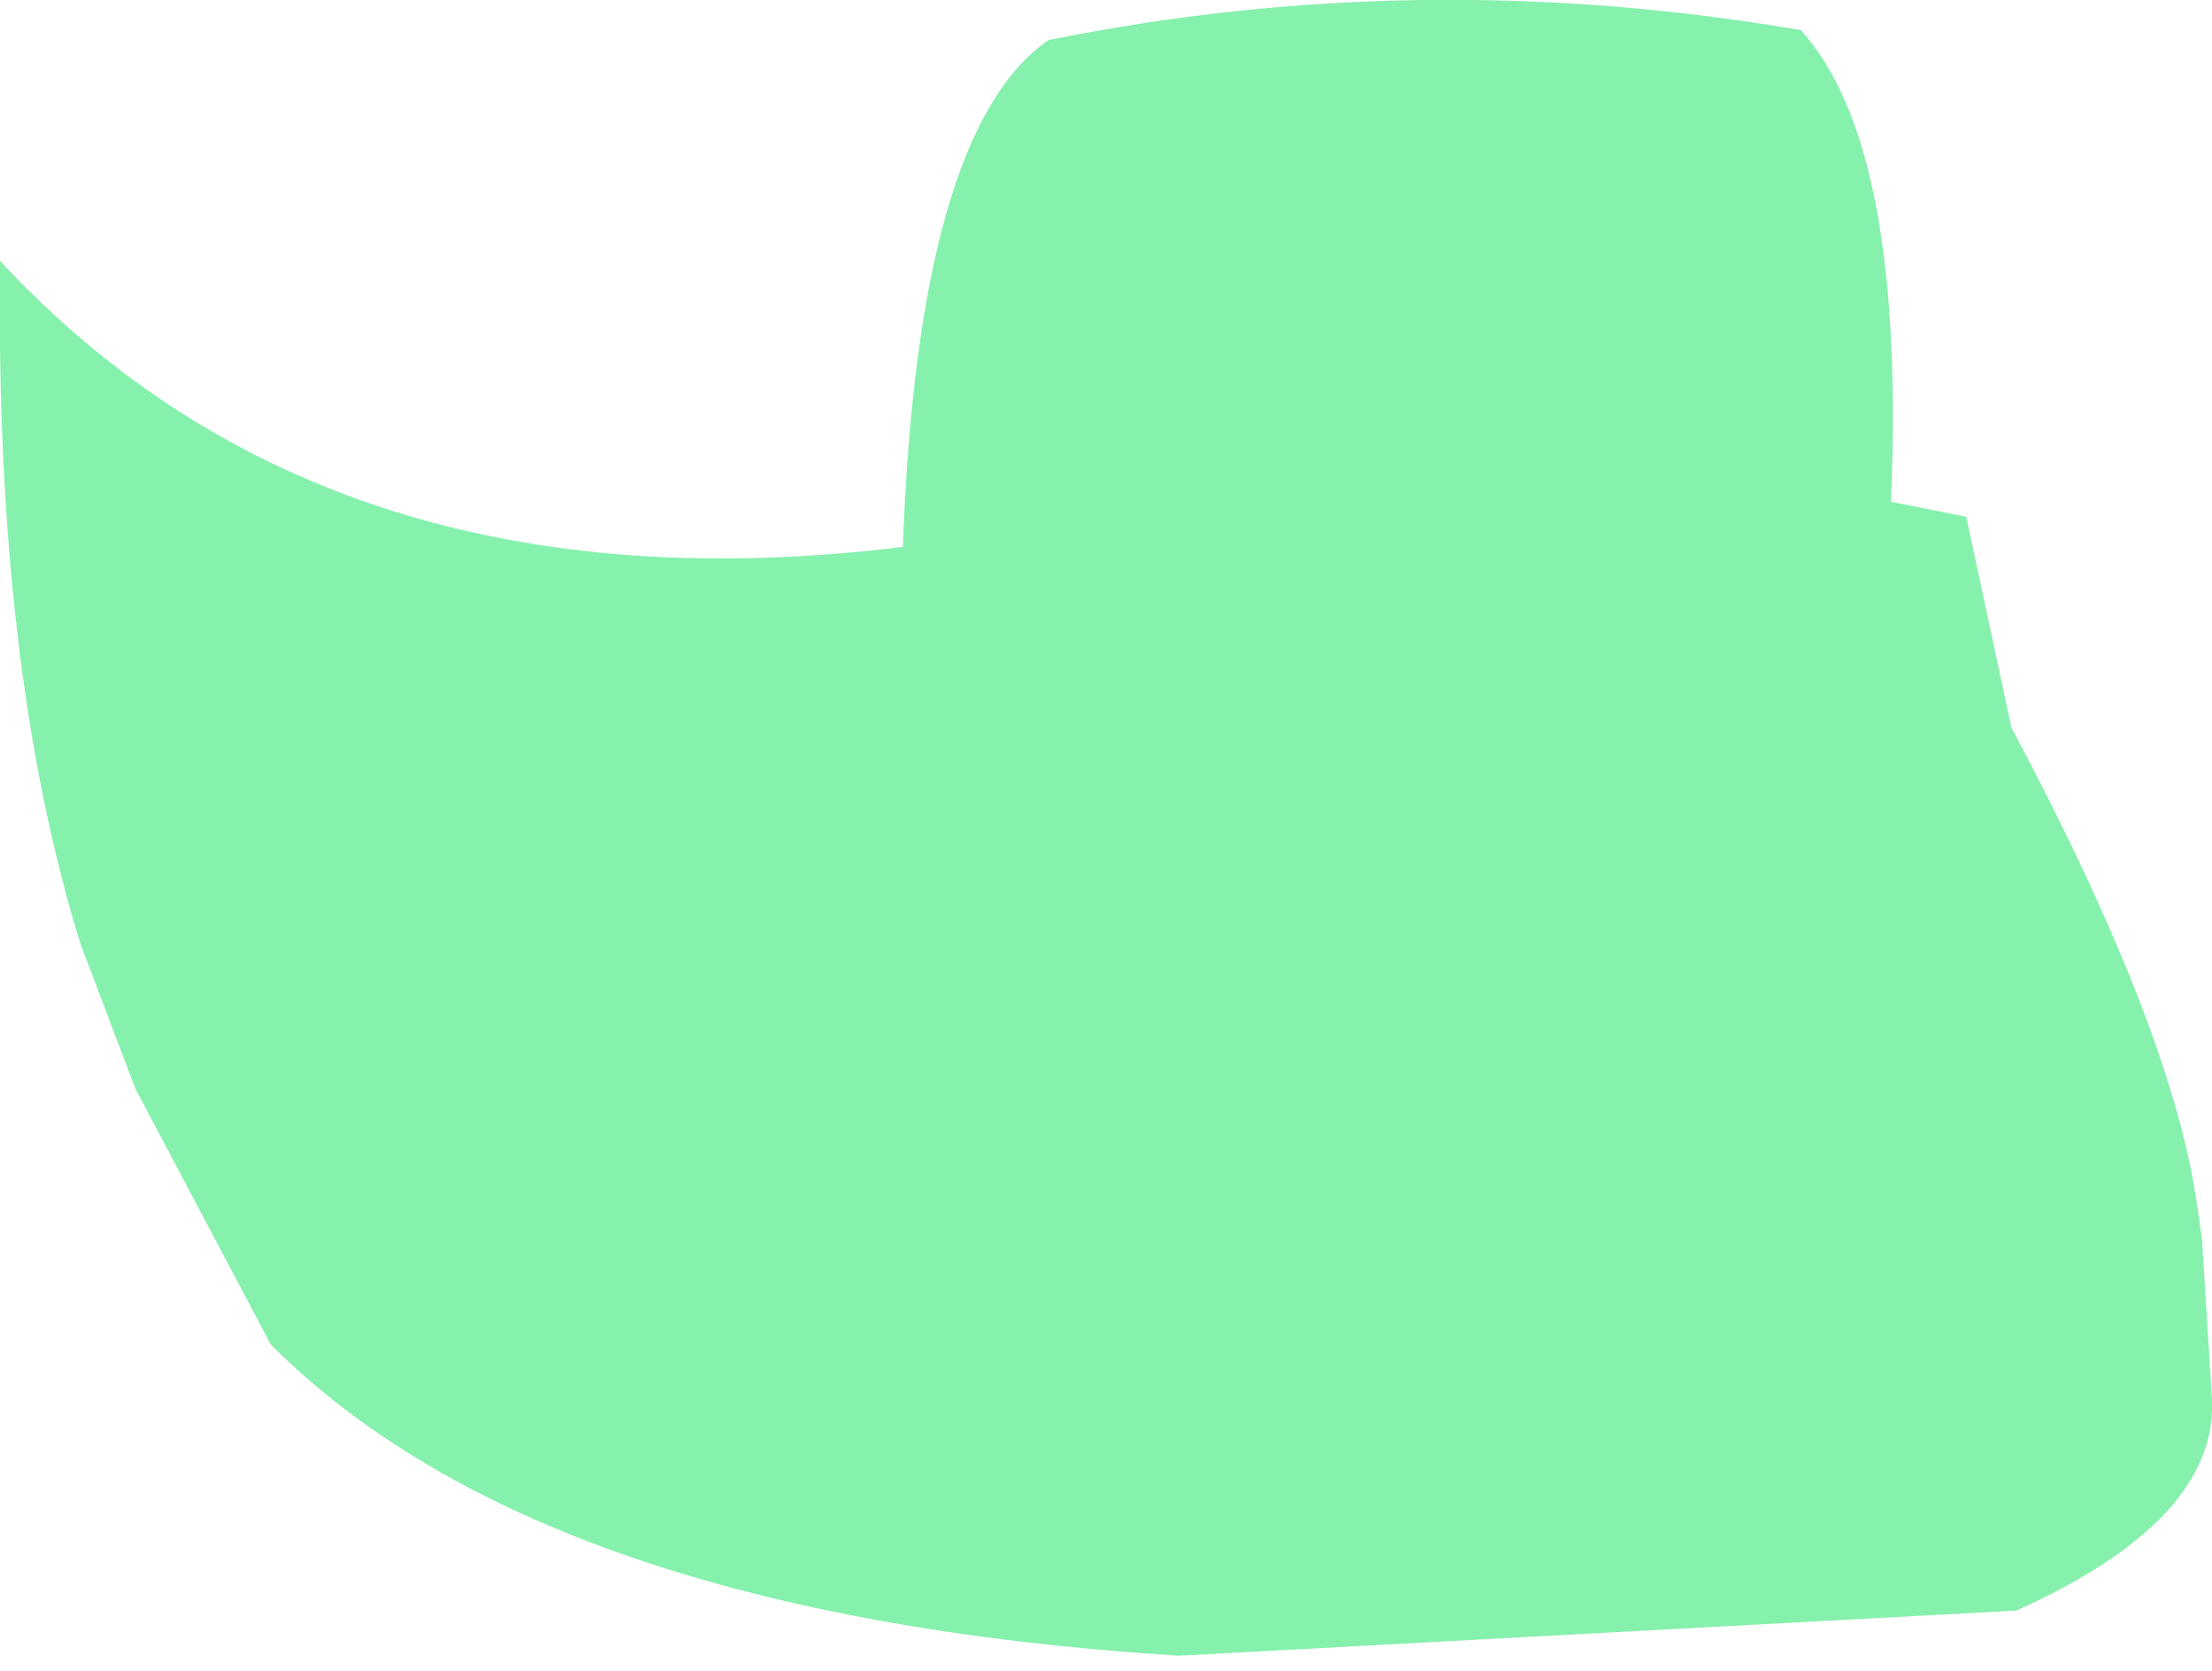<?xml version="1.0" encoding="UTF-8" standalone="no"?>
<svg xmlns:xlink="http://www.w3.org/1999/xlink" height="16.65px" width="22.05px" xmlns="http://www.w3.org/2000/svg">
  <g transform="matrix(1.0, 0.0, 0.0, 1.0, 11.0, 8.3)">
    <path d="M7.85 -3.3 L8.6 -3.15 9.05 -1.05 Q10.65 1.95 10.9 3.7 L10.95 4.05 11.05 5.65 Q11.1 6.85 9.1 7.75 L0.75 8.2 Q-5.6 7.8 -8.3 5.1 L-9.65 2.55 -10.2 1.1 Q-11.05 -1.65 -11.0 -5.7 -7.7 -2.15 -2.0 -2.85 -1.85 -7.0 -0.55 -7.9 3.15 -8.65 6.95 -8.0 8.0 -6.85 7.85 -3.3" fill="#86f0ad" fill-rule="evenodd" stroke="none"/>
  </g>
</svg>
